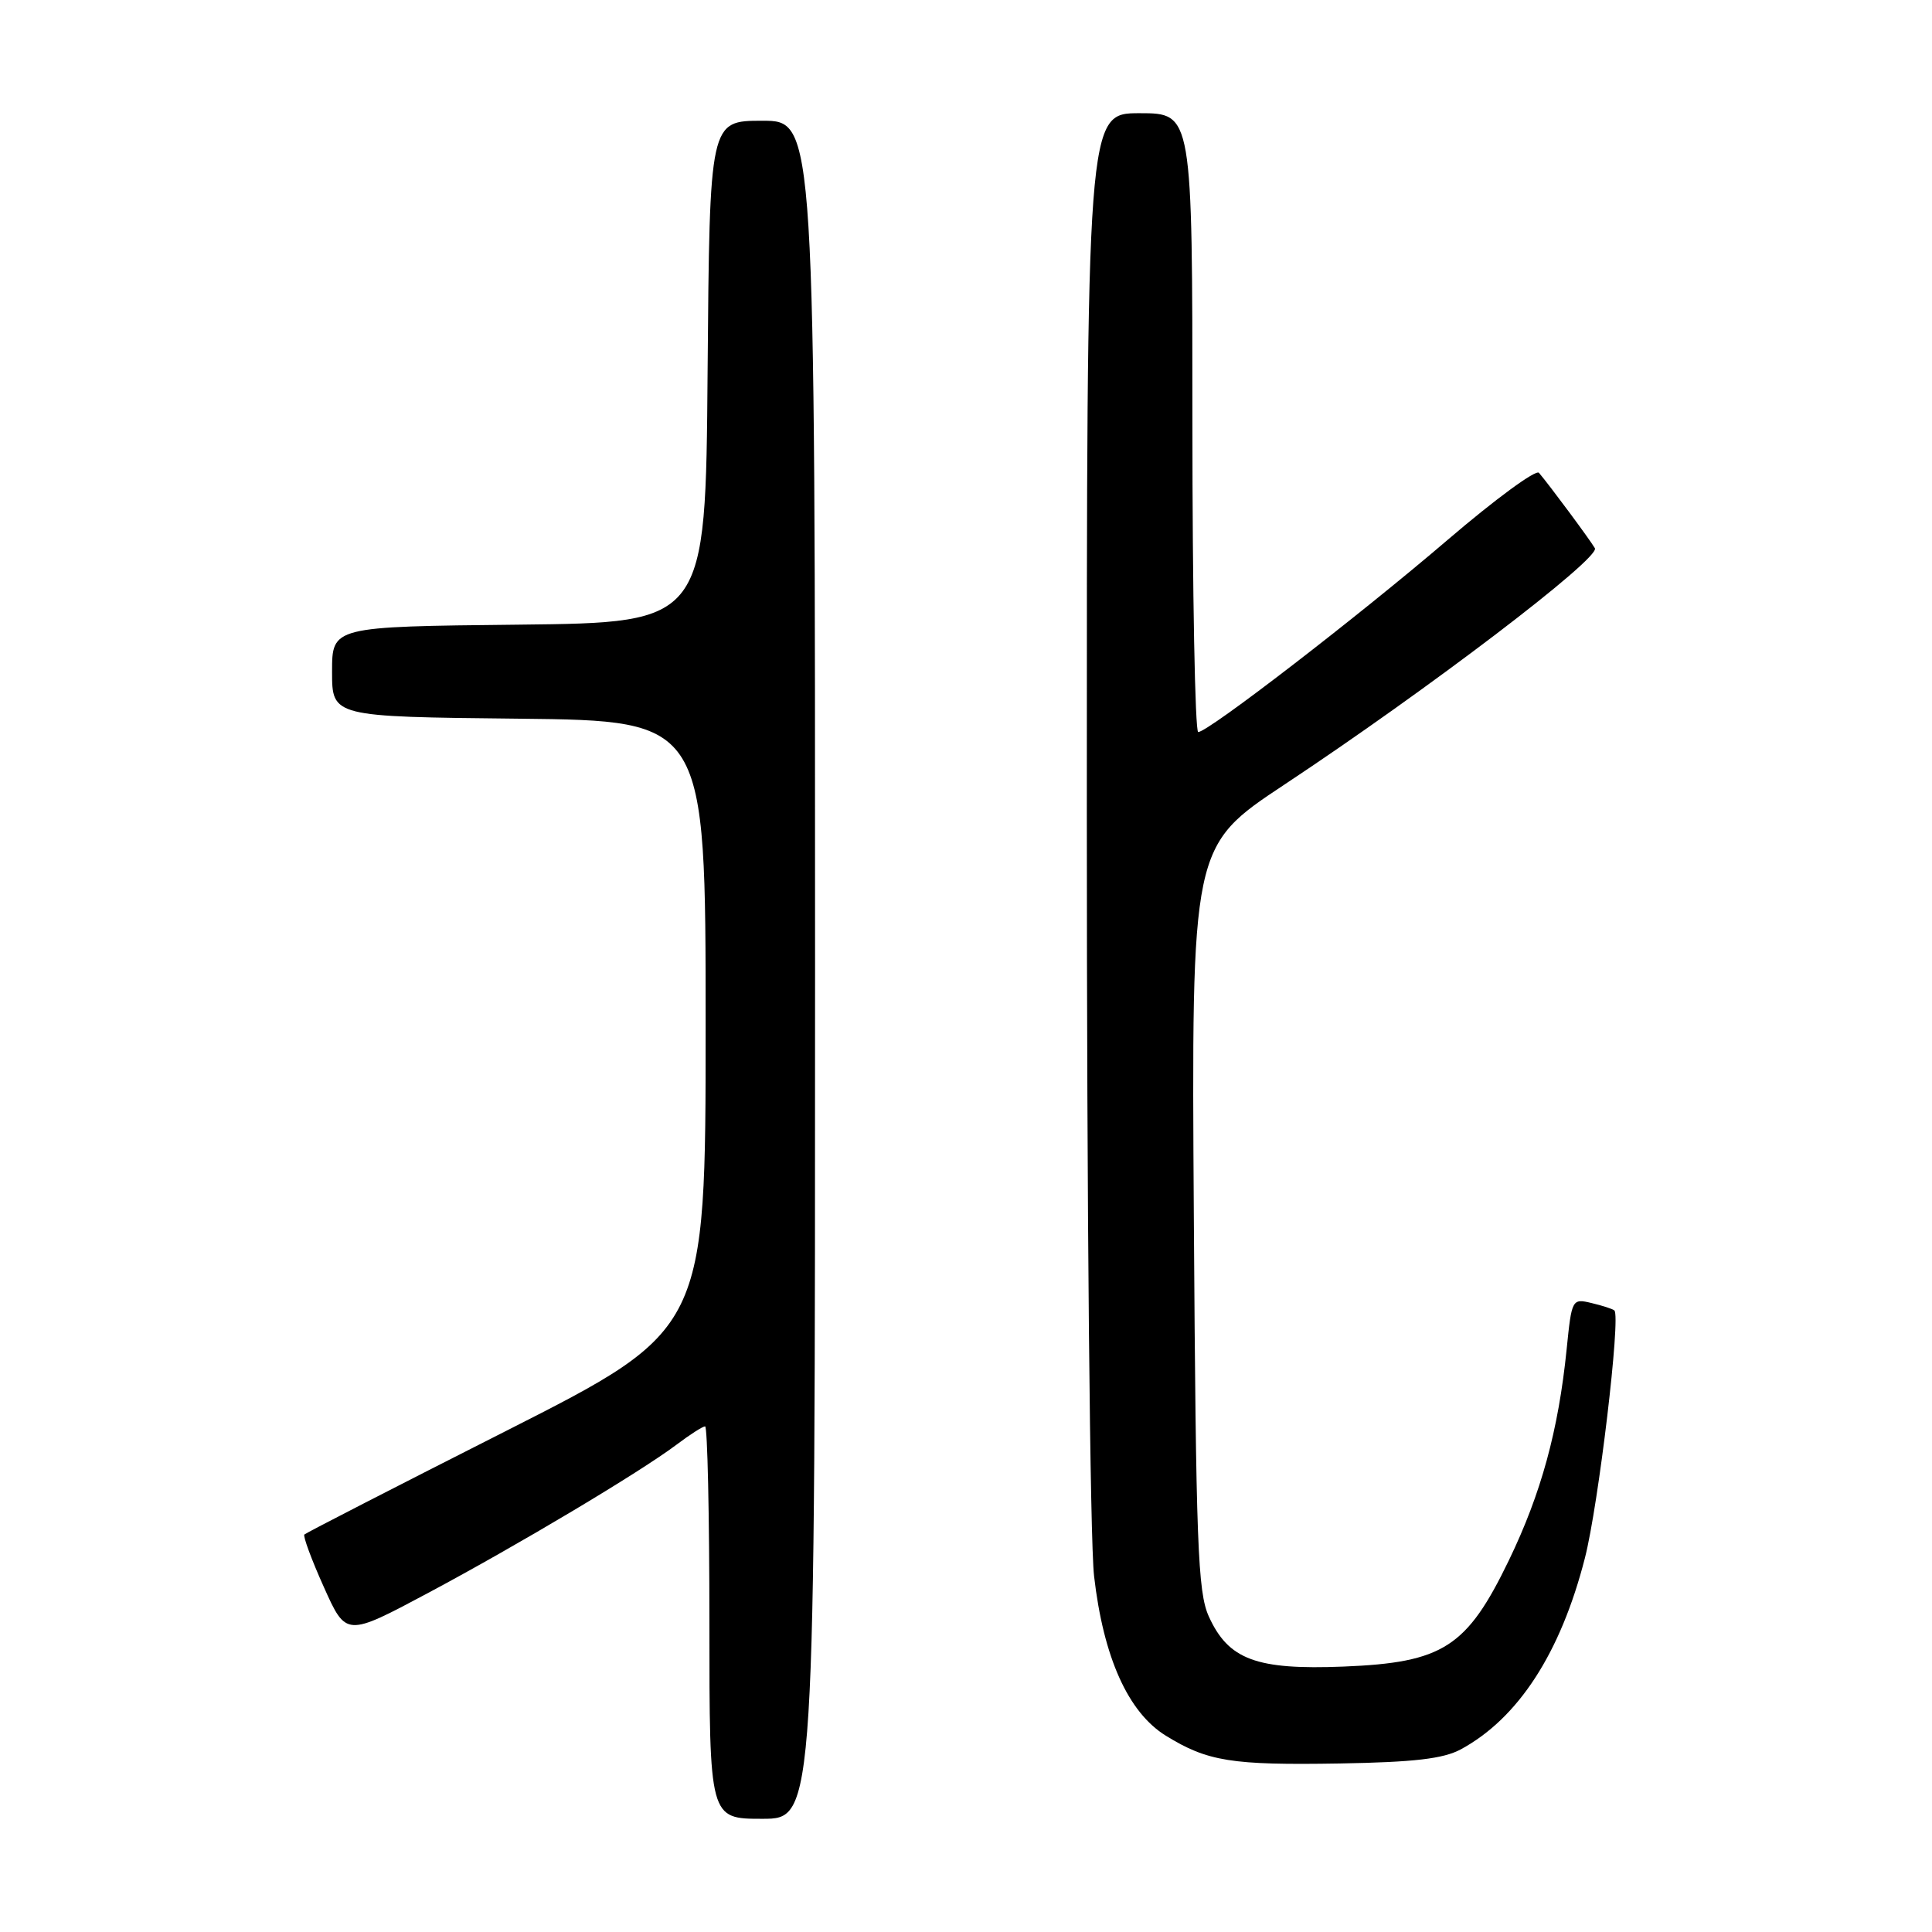 <?xml version="1.0" encoding="UTF-8" standalone="no"?>
<!DOCTYPE svg PUBLIC "-//W3C//DTD SVG 1.1//EN" "http://www.w3.org/Graphics/SVG/1.1/DTD/svg11.dtd" >
<svg xmlns="http://www.w3.org/2000/svg" xmlns:xlink="http://www.w3.org/1999/xlink" version="1.1" viewBox="0 0 256 256">
 <g >
 <path fill="currentColor"
d=" M 108.00 128.50 C 108.00 16.00 108.00 16.00 101.01 16.00 C 94.03 16.00 94.03 16.00 93.76 49.25 C 93.50 82.50 93.50 82.50 68.75 82.77 C 44.00 83.03 44.00 83.03 44.00 89.00 C 44.00 94.97 44.00 94.97 68.75 95.23 C 93.50 95.50 93.50 95.50 93.50 135.85 C 93.50 176.20 93.50 176.20 67.11 189.58 C 52.59 196.93 40.54 203.12 40.33 203.33 C 40.13 203.54 41.28 206.67 42.91 210.29 C 45.86 216.87 45.86 216.87 56.68 211.10 C 68.69 204.69 84.79 195.08 89.68 191.40 C 91.43 190.08 93.12 189.00 93.43 189.00 C 93.74 189.00 94.00 200.70 94.00 215.00 C 94.00 241.00 94.00 241.00 101.00 241.00 C 108.00 241.00 108.00 241.00 108.00 128.50 Z  M 193.56 231.80 C 201.18 227.68 206.79 219.03 210.01 206.44 C 211.81 199.42 214.79 174.39 213.91 173.64 C 213.69 173.44 212.32 173.00 210.89 172.66 C 208.31 172.04 208.26 172.13 207.59 178.77 C 206.50 189.53 204.21 197.90 199.93 206.76 C 194.36 218.28 191.22 220.30 178.03 220.83 C 166.47 221.29 162.77 219.92 160.17 214.18 C 158.71 210.94 158.47 204.65 158.19 161.32 C 157.87 112.13 157.87 112.13 170.18 103.97 C 189.22 91.36 212.08 73.95 211.33 72.64 C 210.68 71.52 205.35 64.33 203.92 62.65 C 203.52 62.18 198.09 66.17 191.85 71.51 C 179.97 81.68 160.09 97.00 158.77 97.00 C 158.35 97.00 158.00 78.55 158.00 56.00 C 158.00 15.00 158.00 15.00 151.00 15.00 C 144.00 15.00 144.00 15.00 144.01 107.75 C 144.01 160.38 144.43 204.11 144.97 208.84 C 146.21 219.62 149.48 226.90 154.48 229.99 C 160.01 233.40 163.18 233.91 177.50 233.67 C 187.36 233.50 191.24 233.05 193.56 231.80 Z "/>
</g>
</svg>